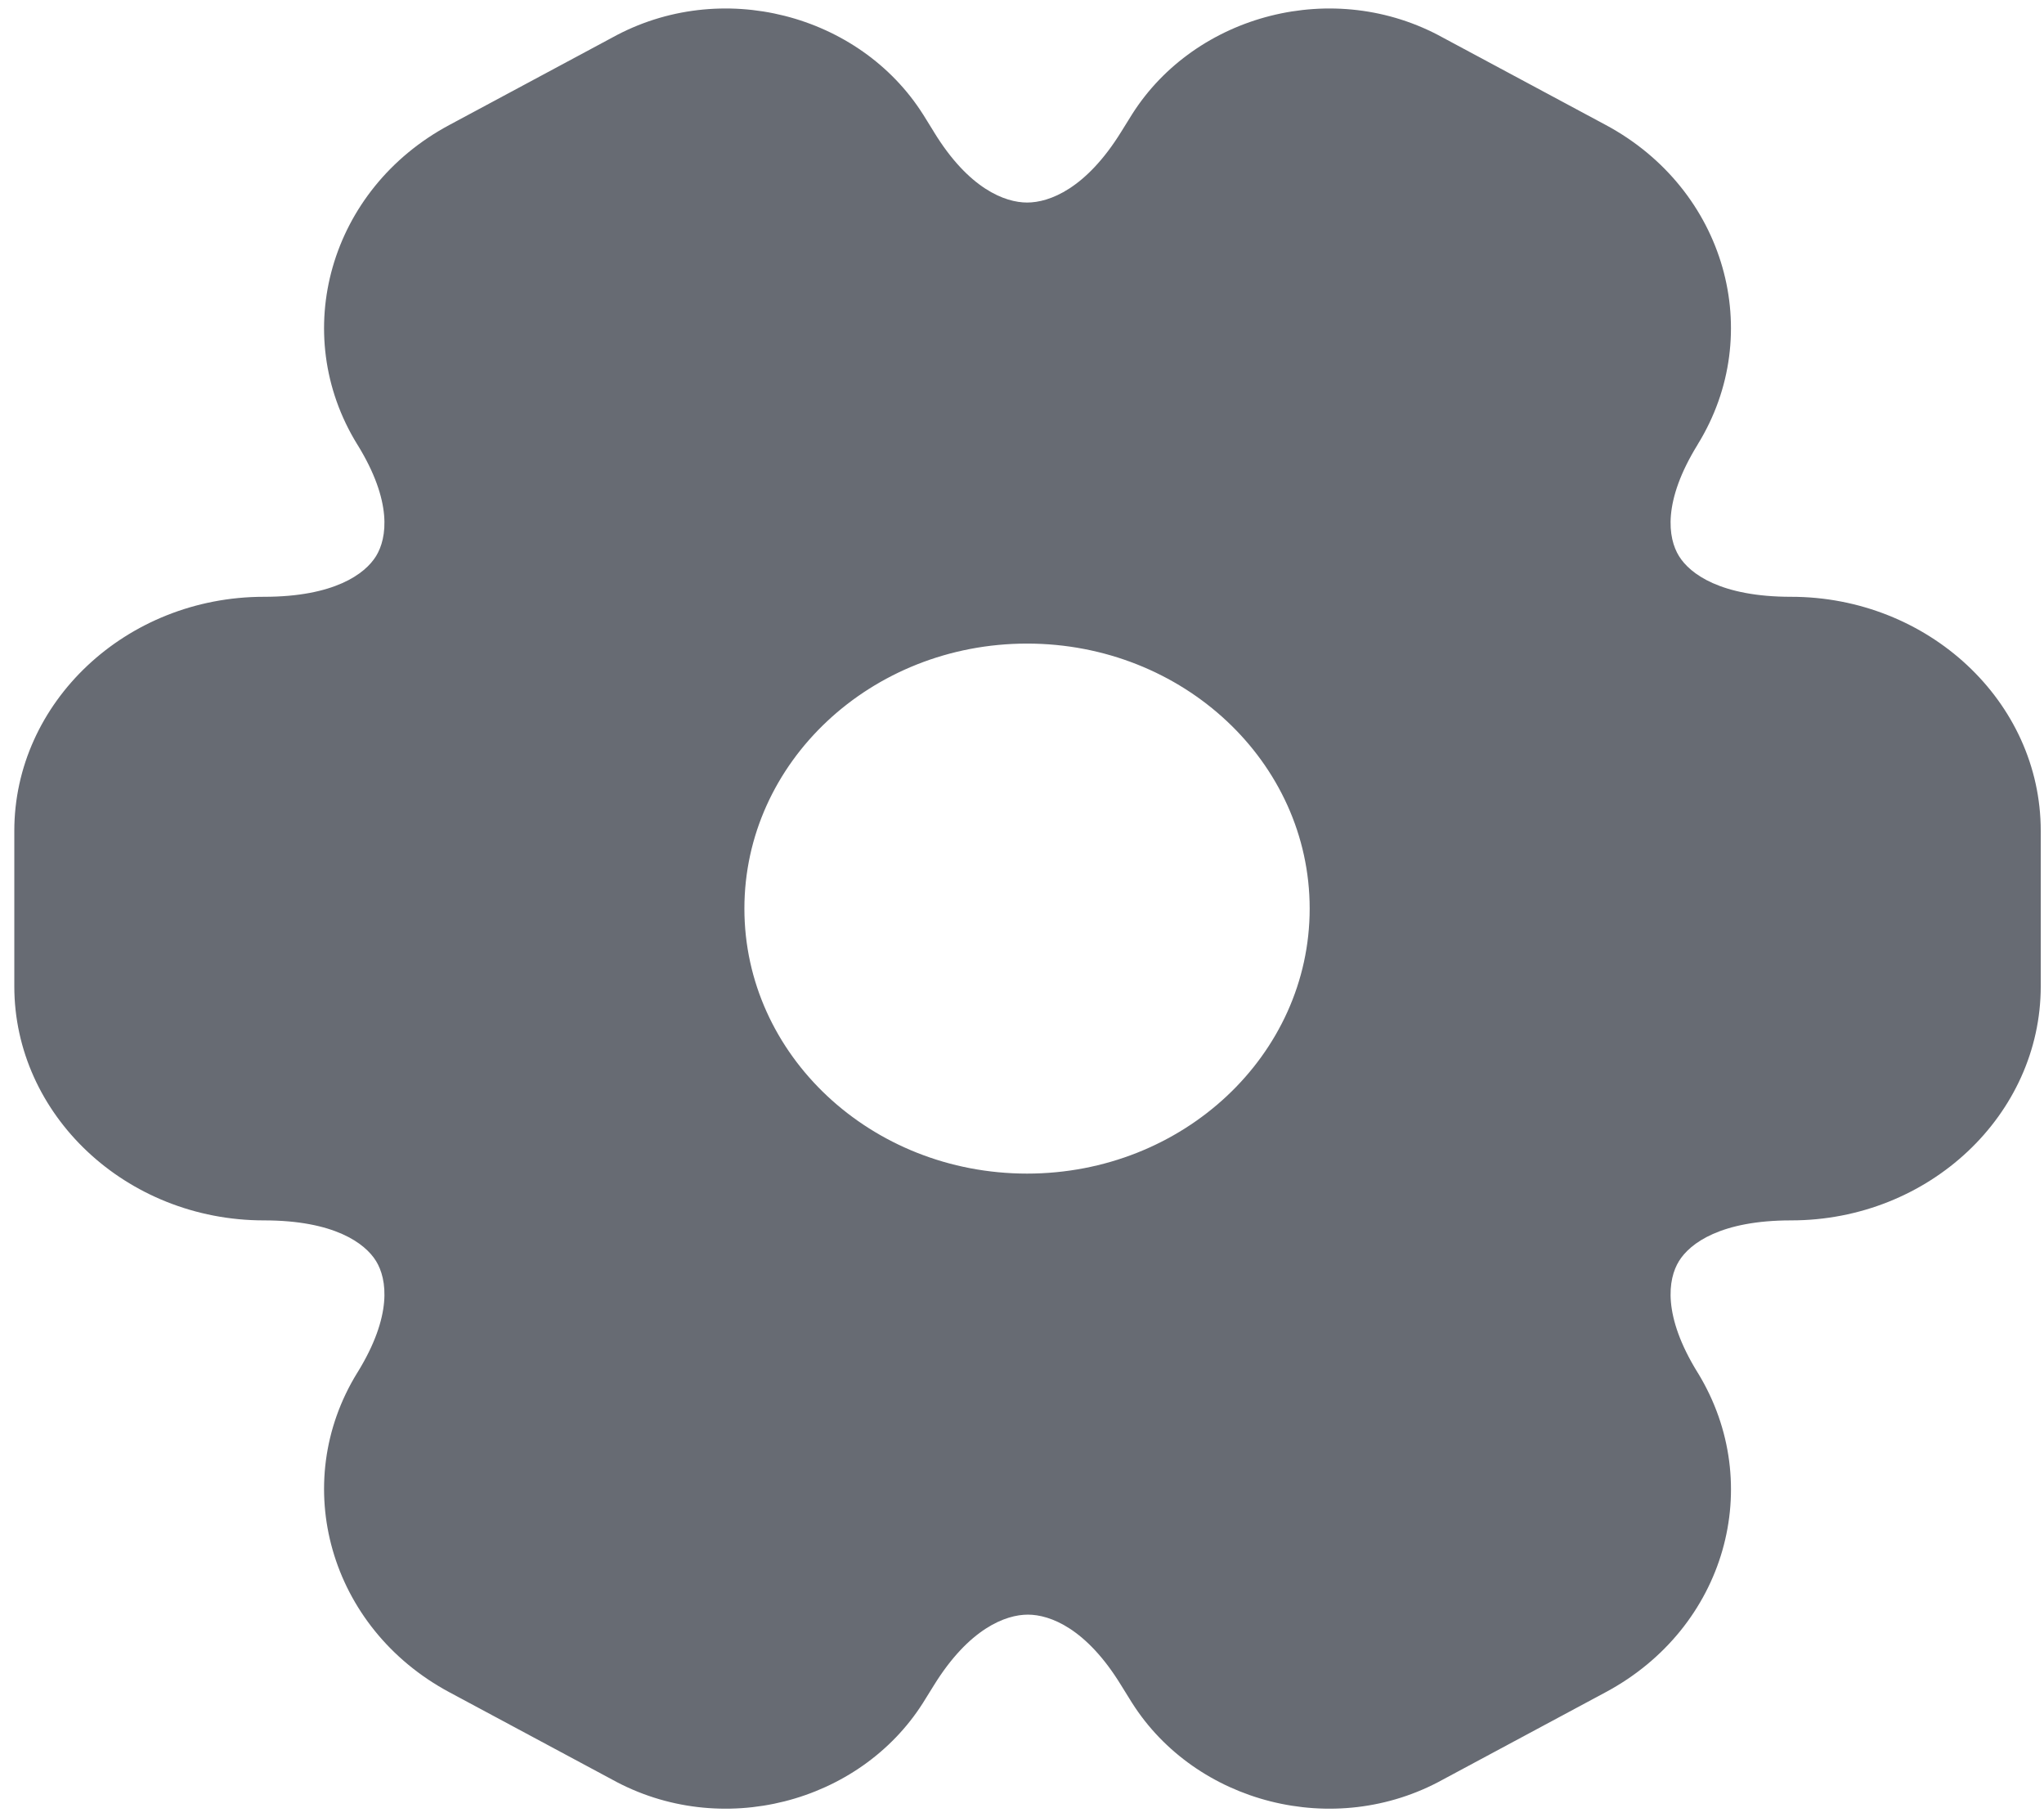 <svg width="27" height="24" viewBox="0 0 27 24" fill="none" xmlns="http://www.w3.org/2000/svg">
<path fill-rule="evenodd" clip-rule="evenodd" d="M12.191 1.508C11.355 0.19 9.525 -0.301 8.082 0.499L5.935 1.651C4.352 2.499 3.815 4.402 4.719 5.869L4.72 5.87C5.187 6.625 5.113 7.107 4.968 7.344C4.822 7.581 4.414 7.882 3.487 7.882C1.661 7.882 0.189 9.28 0.189 10.973V13.027C0.189 14.72 1.661 16.118 3.487 16.118C4.414 16.118 4.822 16.419 4.968 16.656C5.113 16.893 5.187 17.375 4.72 18.13L4.719 18.131C3.815 19.598 4.352 21.501 5.936 22.35L8.082 23.501C9.525 24.301 11.355 23.81 12.191 22.492L12.334 22.262C12.8 21.507 13.284 21.325 13.578 21.325C13.87 21.325 14.35 21.506 14.81 22.259L14.812 22.262L14.949 22.483L14.955 22.492C15.791 23.81 17.621 24.301 19.064 23.501L21.211 22.349C22.795 21.5 23.329 19.611 22.429 18.134L22.426 18.13C21.959 17.375 22.032 16.893 22.178 16.656C22.324 16.419 22.732 16.118 23.659 16.118C25.485 16.118 26.957 14.72 26.957 13.027V10.973C26.957 9.262 25.466 7.882 23.659 7.882C22.732 7.882 22.324 7.581 22.178 7.344C22.032 7.107 21.959 6.625 22.426 5.87L22.426 5.869C23.331 4.402 22.794 2.499 21.21 1.65L19.064 0.499C17.621 -0.301 15.791 0.19 14.955 1.508L14.812 1.738C14.346 2.493 13.862 2.675 13.568 2.675C13.276 2.675 12.796 2.495 12.336 1.742L12.334 1.738L12.197 1.517L12.191 1.508ZM17.3 12C17.3 13.933 15.629 15.5 13.567 15.5C11.505 15.5 9.833 13.933 9.833 12C9.833 10.067 11.505 8.5 13.567 8.5C15.629 8.5 17.3 10.067 17.3 12Z" fill="#676B73"/>
</svg>
